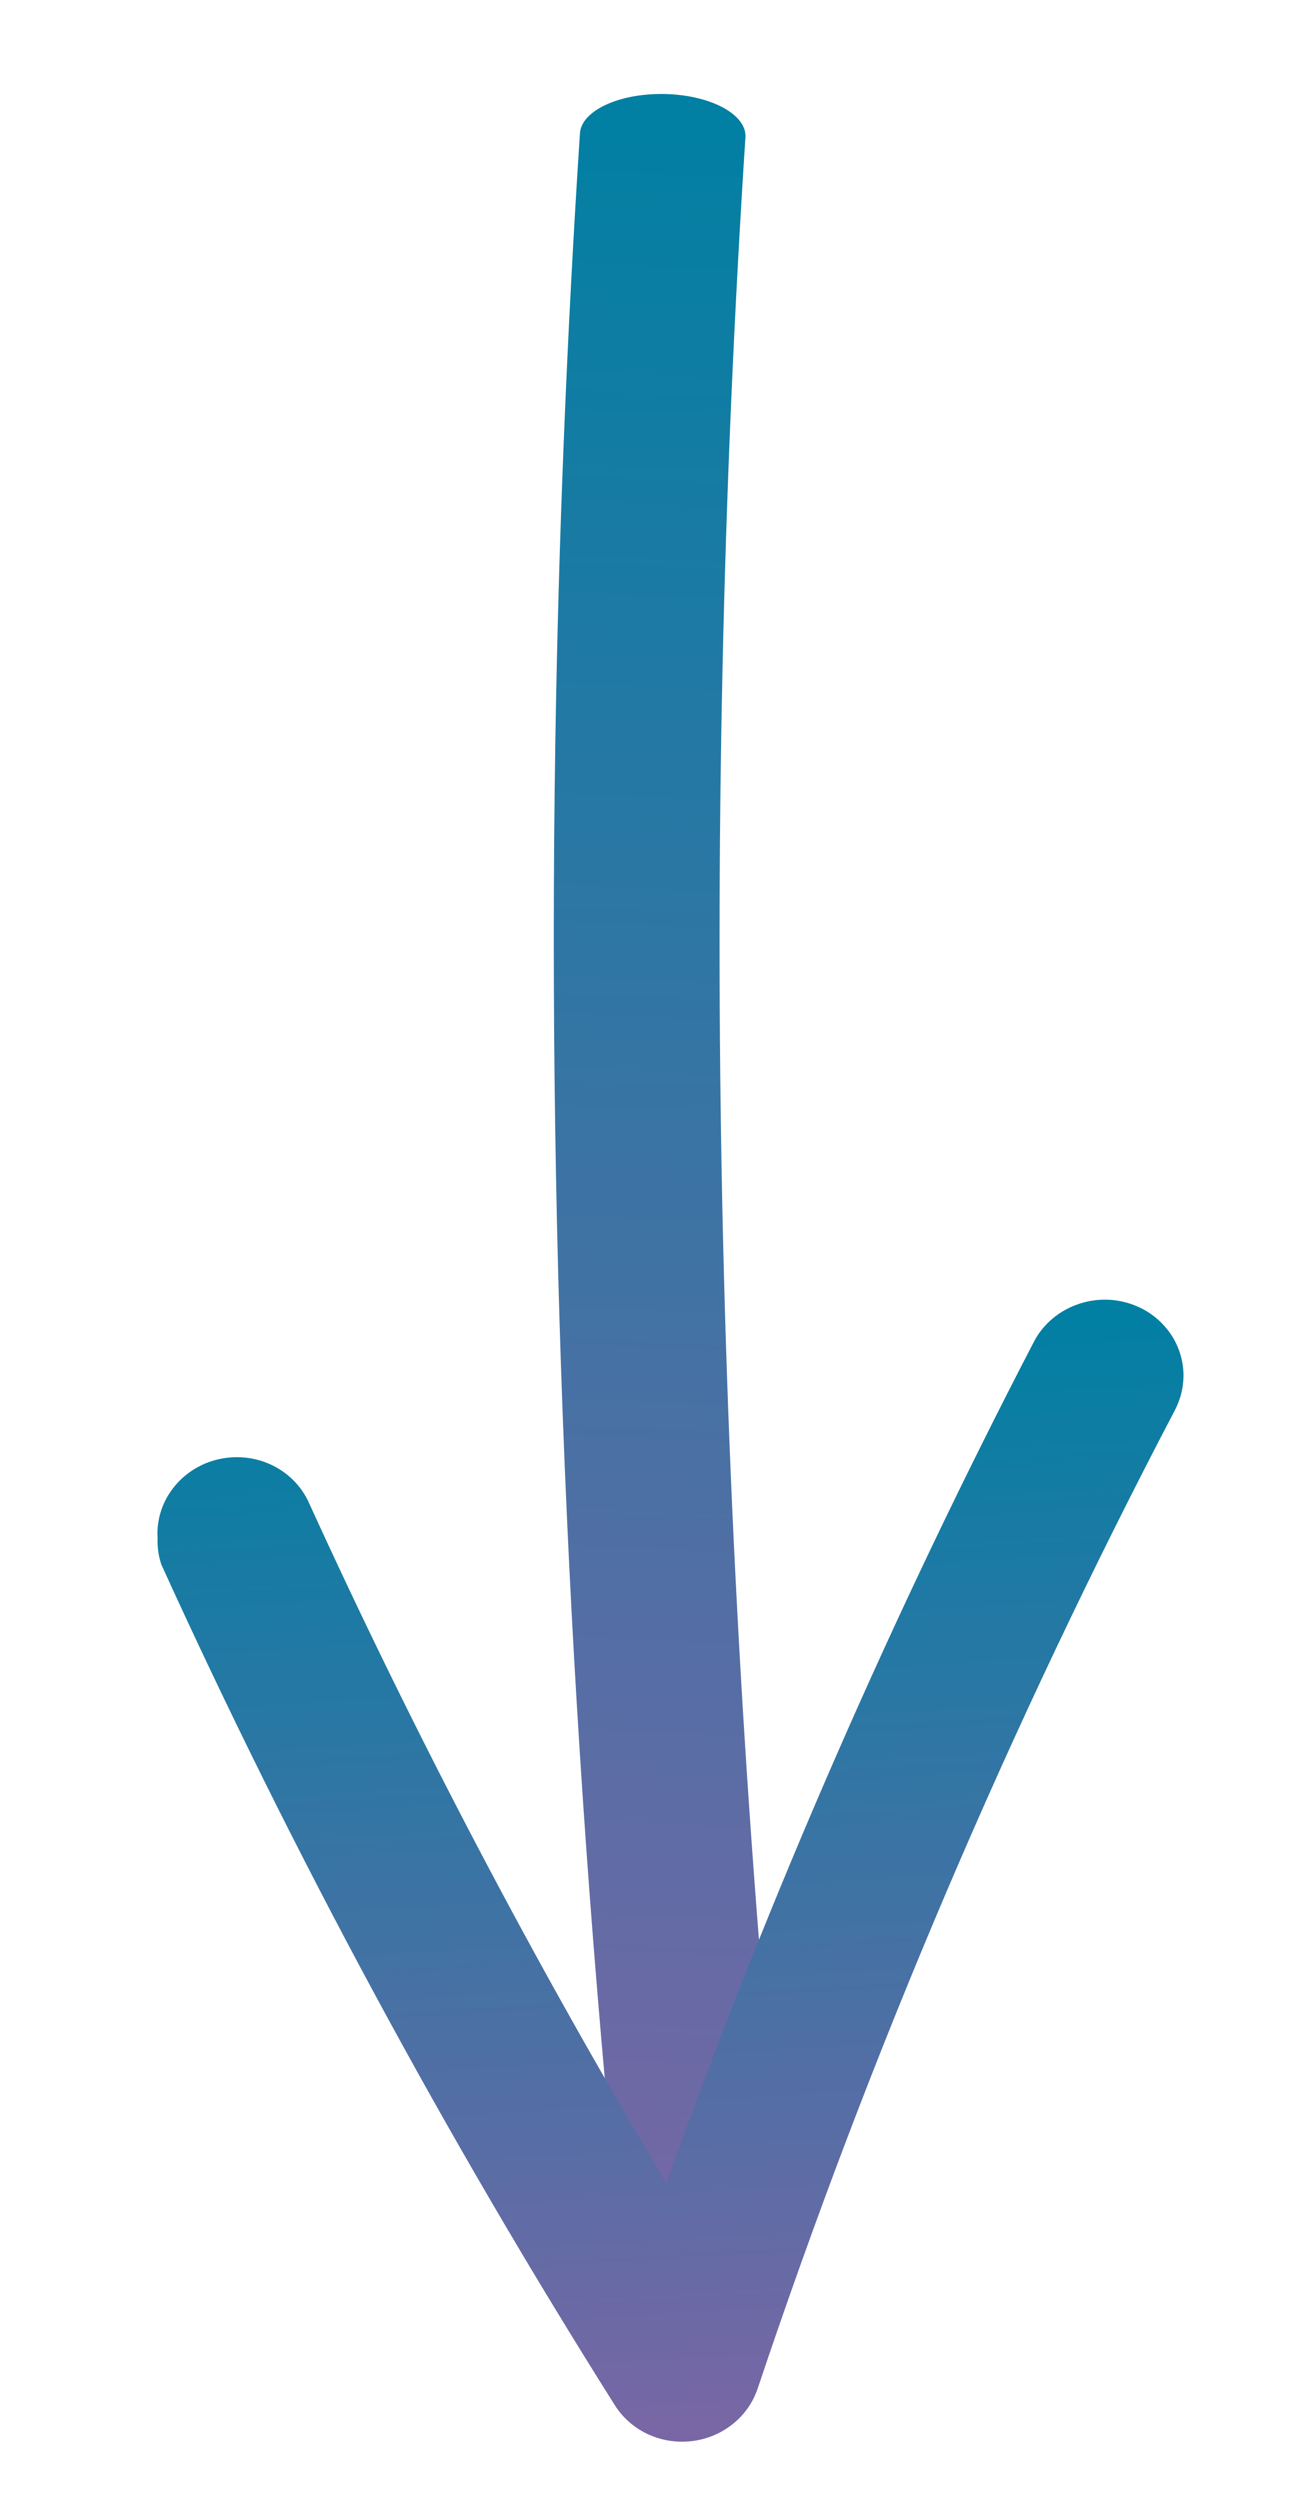 <svg xmlns="http://www.w3.org/2000/svg" viewBox="0 0 14 27" fill="none">
  <path
    d="M5.999 8.006C6.034 5.821 6.122 3.635 6.264 1.451C6.266 1.332 6.362 1.22 6.531 1.138C6.7 1.056 6.928 1.012 7.166 1.015C7.403 1.018 7.63 1.068 7.796 1.154C7.963 1.24 8.055 1.354 8.053 1.473C7.557 9.141 7.721 16.921 8.537 24.599C8.549 24.717 8.466 24.833 8.307 24.92C8.148 25.007 7.925 25.058 7.688 25.062C7.451 25.066 7.218 25.023 7.041 24.942C6.865 24.861 6.758 24.749 6.746 24.63C6.165 19.123 5.912 13.55 5.999 8.006Z"
    fill="url(#paint0_linear_49_34175)"
  />
  <path
    d="M1.702 16.613C1.69 16.42 1.748 16.229 1.868 16.073C1.987 15.917 2.159 15.806 2.354 15.76C2.549 15.714 2.755 15.735 2.934 15.82C3.114 15.906 3.256 16.049 3.336 16.226C4.484 18.742 5.773 21.195 7.198 23.575C8.314 20.468 9.64 17.433 11.168 14.491C11.218 14.394 11.288 14.308 11.373 14.237C11.458 14.166 11.557 14.112 11.664 14.078C11.77 14.043 11.883 14.03 11.995 14.037C12.107 14.045 12.216 14.074 12.316 14.122C12.416 14.17 12.505 14.237 12.578 14.319C12.651 14.4 12.707 14.495 12.742 14.598C12.777 14.7 12.791 14.809 12.782 14.916C12.774 15.024 12.743 15.129 12.693 15.226C10.909 18.631 9.402 22.163 8.186 25.79C8.136 25.941 8.043 26.076 7.916 26.177C7.79 26.278 7.636 26.343 7.472 26.362C7.309 26.381 7.144 26.355 6.997 26.286C6.849 26.217 6.726 26.108 6.641 25.973C4.802 23.056 3.166 20.023 1.743 16.896C1.712 16.804 1.699 16.709 1.702 16.613Z"
    fill="url(#paint1_linear_49_34175)"
  />
  <defs>
    <linearGradient
      id="paint0_linear_49_34175"
      x1="7.197"
      y1="32.664"
      x2="8.613"
      y2="1.059"
      gradientUnits="userSpaceOnUse"
    >
      <stop stop-color="#A05EA6" />
      <stop offset="1" stop-color="#0080A3" />
    </linearGradient>
    <linearGradient
      id="paint1_linear_49_34175"
      x1="8.923"
      y1="30.078"
      x2="7.958"
      y2="14.291"
      gradientUnits="userSpaceOnUse"
    >
      <stop stop-color="#A05EA6" />
      <stop offset="1" stop-color="#0080A3" />
    </linearGradient>
  </defs>
</svg>